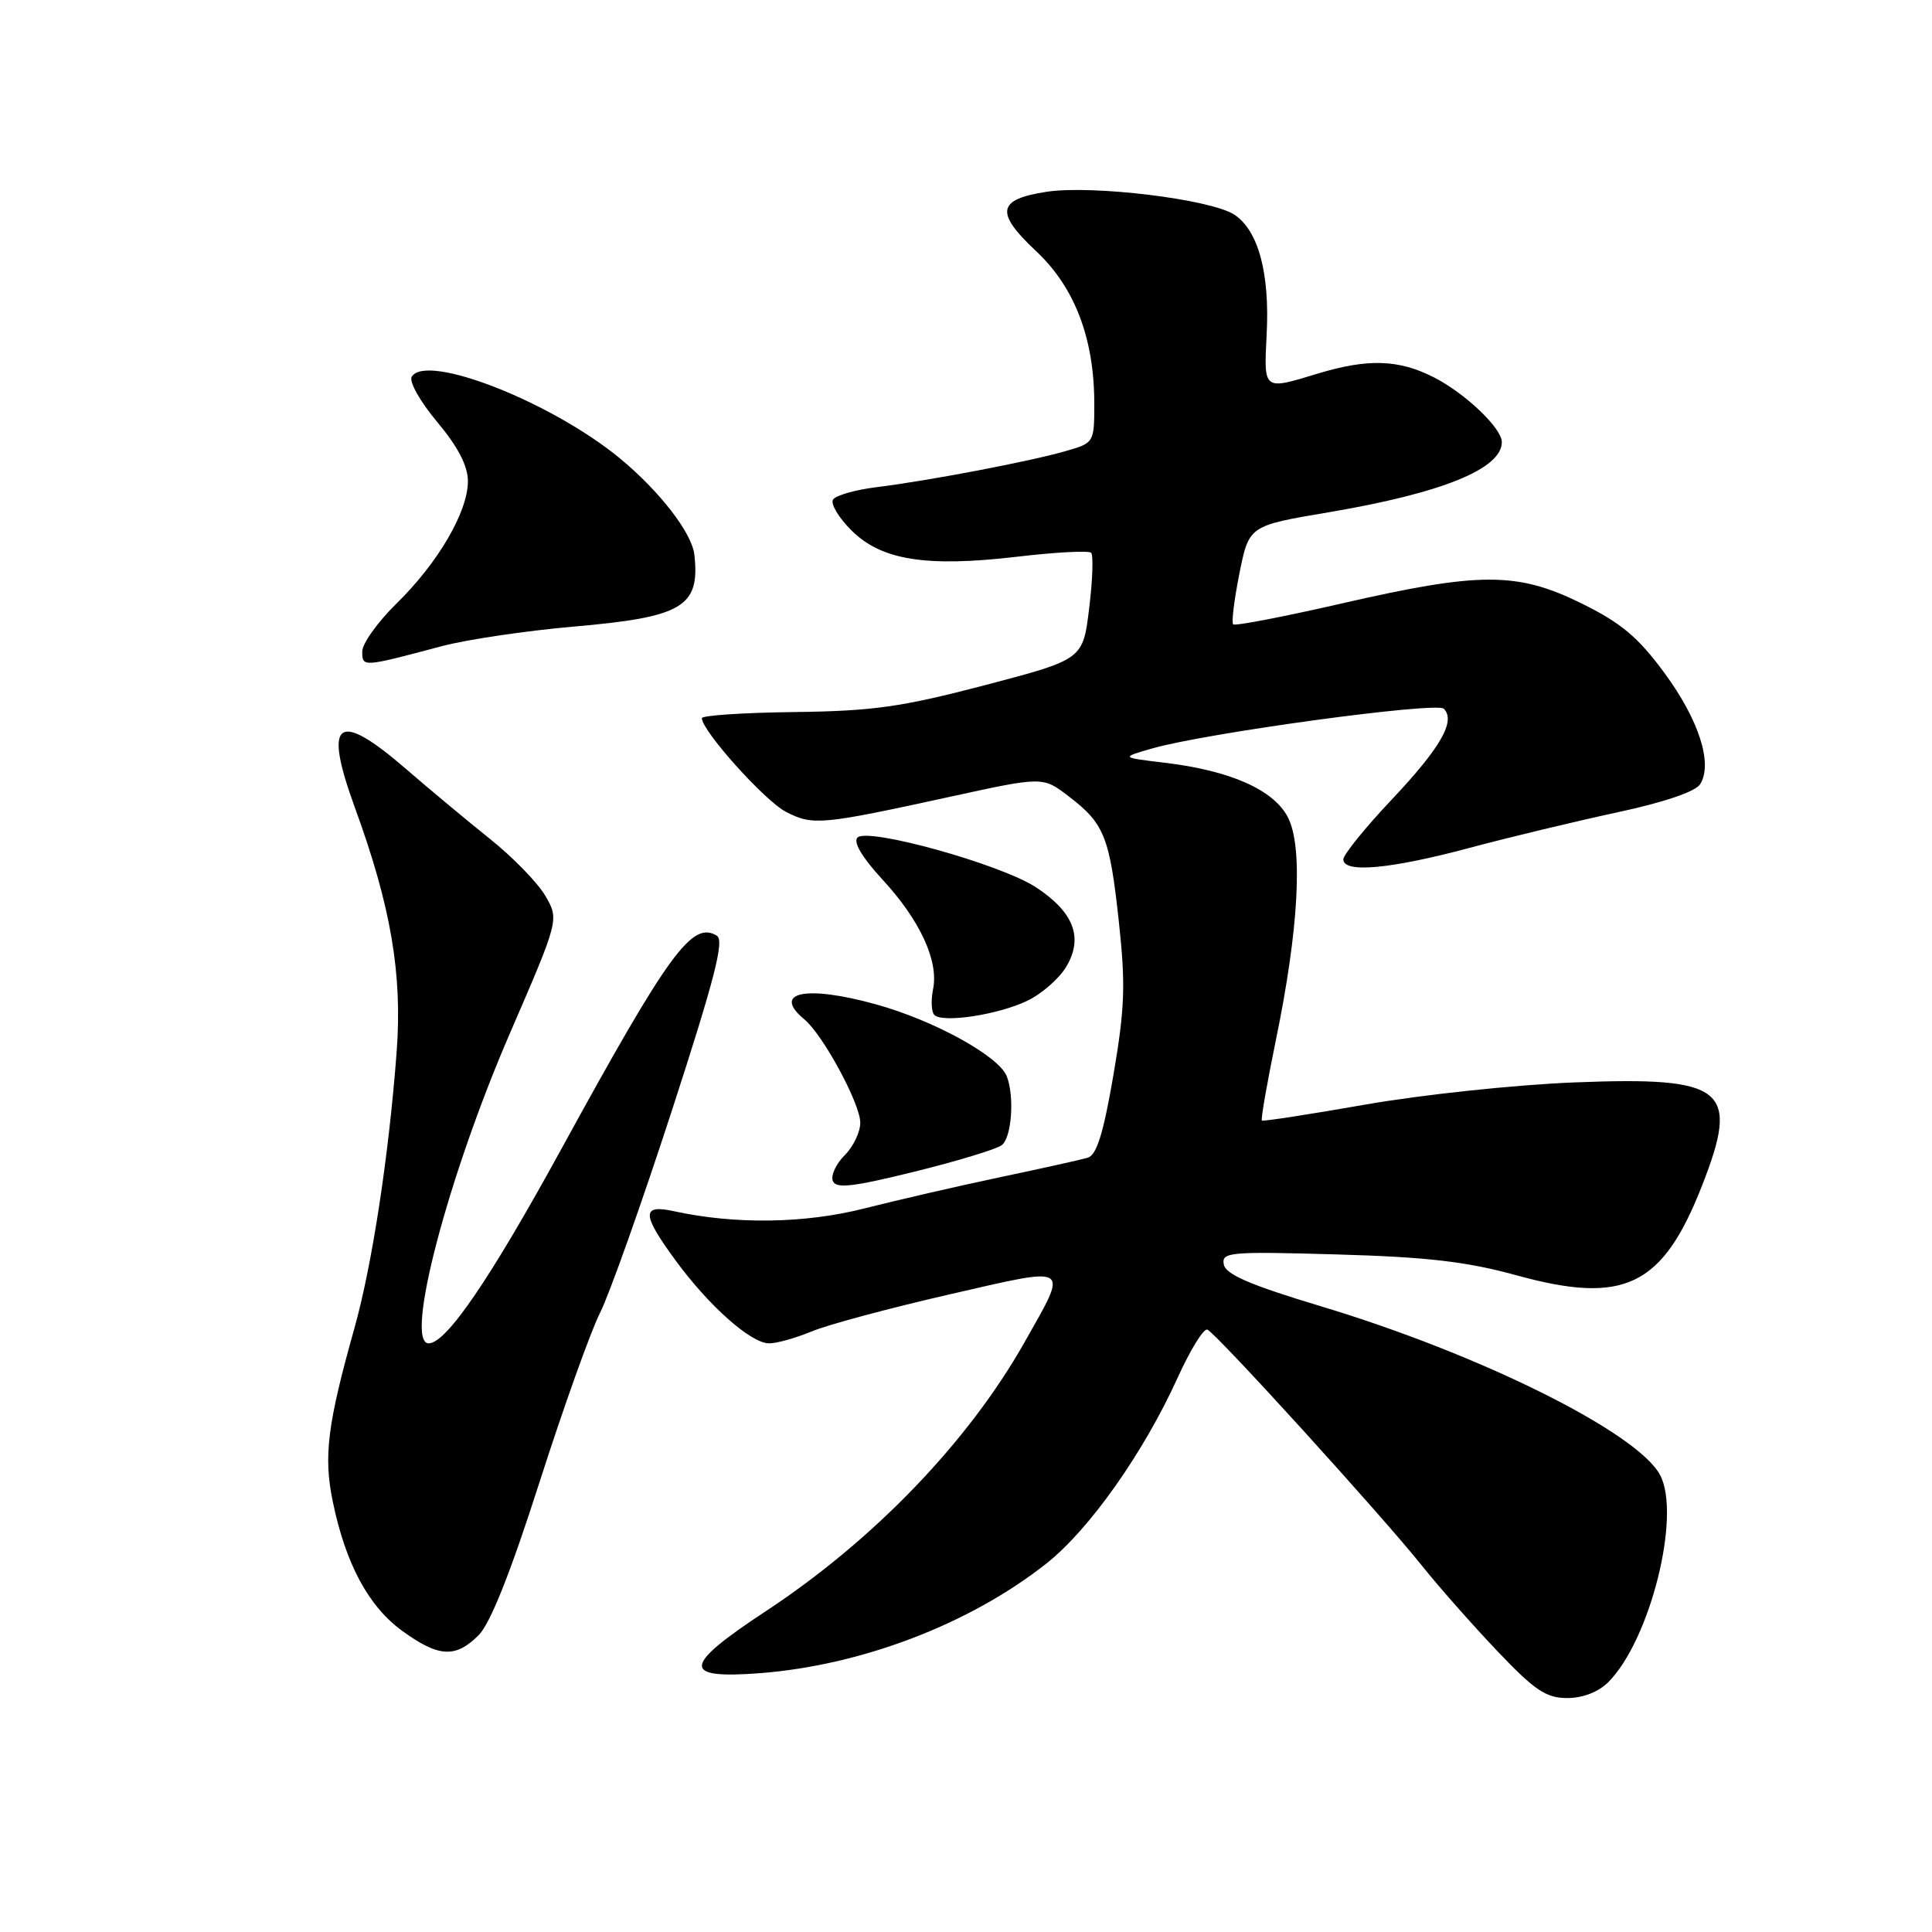 <?xml version="1.0" encoding="UTF-8" standalone="no"?>
<!DOCTYPE svg PUBLIC "-//W3C//DTD SVG 1.1//EN" "http://www.w3.org/Graphics/SVG/1.1/DTD/svg11.dtd" >
<svg xmlns="http://www.w3.org/2000/svg" xmlns:xlink="http://www.w3.org/1999/xlink" version="1.1" viewBox="0 0 256 256">
 <g >
 <path fill="currentColor"
d=" M 213.10 222.90 C 218.66 217.34 222.81 200.74 219.96 195.43 C 216.94 189.79 196.11 179.43 175.00 173.08 C 165.69 170.28 162.41 168.87 162.16 167.55 C 161.84 165.91 162.88 165.81 177.16 166.22 C 189.13 166.56 194.37 167.17 201.00 169.00 C 215.23 172.91 220.29 170.46 225.51 157.15 C 230.59 144.20 228.64 142.63 208.50 143.43 C 200.80 143.74 188.43 145.05 181.00 146.35 C 173.57 147.65 167.37 148.61 167.21 148.48 C 167.04 148.35 167.88 143.58 169.05 137.87 C 172.10 123.12 172.69 112.23 170.65 108.29 C 168.76 104.64 162.99 102.09 154.26 101.06 C 148.50 100.37 148.50 100.37 152.65 99.18 C 159.75 97.13 190.36 92.96 191.31 93.91 C 192.93 95.53 190.89 99.08 184.41 105.95 C 180.88 109.69 178.00 113.25 178.00 113.87 C 178.00 115.72 184.16 115.17 194.64 112.37 C 200.06 110.92 208.95 108.79 214.39 107.62 C 220.49 106.31 224.67 104.89 225.28 103.91 C 226.99 101.20 225.12 95.38 220.54 89.16 C 217.04 84.41 214.81 82.54 209.53 79.94 C 201.02 75.75 196.07 75.76 177.66 79.99 C 170.05 81.73 163.64 82.97 163.40 82.73 C 163.16 82.49 163.54 79.46 164.23 75.98 C 165.50 69.66 165.50 69.66 176.00 67.89 C 191.04 65.35 199.00 62.13 199.00 58.58 C 199.00 56.74 194.16 52.12 190.00 50.00 C 185.34 47.62 181.24 47.49 174.59 49.51 C 167.35 51.71 167.46 51.80 167.84 44.29 C 168.26 36.17 166.73 30.53 163.55 28.44 C 160.43 26.40 144.77 24.49 138.69 25.41 C 132.13 26.41 131.82 28.15 137.28 33.27 C 142.42 38.08 145.00 44.86 145.00 53.52 C 145.00 58.63 144.96 58.70 141.25 59.76 C 136.53 61.13 123.15 63.68 116.25 64.54 C 113.36 64.89 110.72 65.64 110.38 66.20 C 110.03 66.76 111.12 68.58 112.79 70.25 C 116.77 74.24 122.71 75.18 134.76 73.77 C 139.85 73.17 144.27 72.93 144.58 73.25 C 144.89 73.56 144.78 76.87 144.32 80.60 C 143.50 87.38 143.50 87.38 130.50 90.79 C 119.44 93.69 115.67 94.22 105.25 94.35 C 98.51 94.43 93.00 94.80 93.00 95.16 C 93.00 96.83 101.34 106.13 104.14 107.57 C 107.70 109.41 108.78 109.31 125.83 105.59 C 138.17 102.89 138.17 102.89 141.57 105.49 C 146.33 109.11 147.03 110.86 148.25 122.09 C 149.16 130.49 149.05 133.56 147.53 142.47 C 146.20 150.21 145.31 153.07 144.12 153.41 C 143.23 153.67 138.00 154.83 132.50 155.99 C 127.00 157.15 118.92 159.01 114.55 160.12 C 106.65 162.13 97.40 162.27 89.25 160.48 C 84.98 159.55 85.04 160.92 89.53 167.03 C 93.97 173.09 99.52 178.00 101.91 178.00 C 102.93 178.00 105.46 177.29 107.55 176.42 C 109.63 175.55 117.80 173.35 125.70 171.54 C 142.14 167.77 141.63 167.45 135.76 177.85 C 128.32 191.03 115.78 204.07 101.46 213.50 C 90.39 220.79 90.24 222.51 100.75 221.70 C 114.23 220.65 128.56 215.16 138.67 207.16 C 144.35 202.67 151.55 192.47 156.07 182.50 C 157.73 178.85 159.48 176.00 159.98 176.18 C 161.08 176.58 183.07 200.76 188.47 207.53 C 190.65 210.26 195.11 215.31 198.38 218.75 C 203.35 223.98 204.86 225.00 207.66 225.00 C 209.72 225.00 211.80 224.20 213.10 222.90 Z  M 63.42 216.67 C 64.97 215.12 67.65 208.39 71.48 196.42 C 74.64 186.57 78.24 176.48 79.49 174.00 C 80.74 171.53 85.03 159.44 89.03 147.15 C 94.69 129.72 96.01 124.62 94.99 123.99 C 91.73 121.98 88.66 126.18 74.47 152.09 C 64.94 169.49 59.14 178.00 56.80 178.00 C 53.55 178.00 59.33 155.94 67.56 136.93 C 74.09 121.85 74.09 121.85 72.26 118.70 C 71.25 116.97 67.96 113.59 64.96 111.19 C 61.96 108.79 56.94 104.61 53.82 101.91 C 44.67 94.00 42.79 95.41 47.02 107.00 C 51.80 120.09 53.33 129.04 52.56 139.35 C 51.52 153.17 49.31 167.63 46.96 176.00 C 43.38 188.75 42.85 192.98 44.10 198.99 C 45.80 207.23 48.84 212.87 53.31 216.11 C 58.14 219.61 60.36 219.73 63.42 216.67 Z  M 132.75 151.73 C 134.05 150.72 134.44 145.31 133.41 142.63 C 132.38 139.95 123.76 135.20 116.03 133.07 C 106.73 130.50 102.23 131.46 106.59 135.08 C 109.05 137.12 113.98 146.23 113.99 148.75 C 114.00 149.99 113.07 151.93 111.92 153.08 C 110.78 154.22 110.07 155.75 110.35 156.48 C 110.76 157.53 112.97 157.28 121.18 155.25 C 126.86 153.85 132.06 152.27 132.75 151.73 Z  M 136.08 132.63 C 138.01 131.72 140.36 129.66 141.30 128.07 C 143.57 124.23 142.29 120.88 137.29 117.58 C 132.68 114.54 114.99 109.61 113.62 110.98 C 113.03 111.57 114.24 113.63 116.91 116.52 C 121.91 121.94 124.39 127.30 123.64 131.06 C 123.34 132.55 123.41 134.09 123.80 134.48 C 124.88 135.58 132.18 134.48 136.08 132.63 Z  M 58.50 85.63 C 61.80 84.75 69.62 83.59 75.88 83.04 C 90.48 81.78 92.77 80.42 92.01 73.52 C 91.70 70.63 87.38 65.05 82.11 60.71 C 73.03 53.24 56.50 46.76 54.56 49.91 C 54.16 50.54 55.66 53.20 57.93 55.91 C 60.69 59.22 62.00 61.73 62.00 63.76 C 62.00 67.81 58.06 74.56 52.55 79.96 C 50.05 82.41 48.00 85.28 48.00 86.32 C 48.00 88.42 48.03 88.42 58.50 85.63 Z "/>
</g>
</svg>
